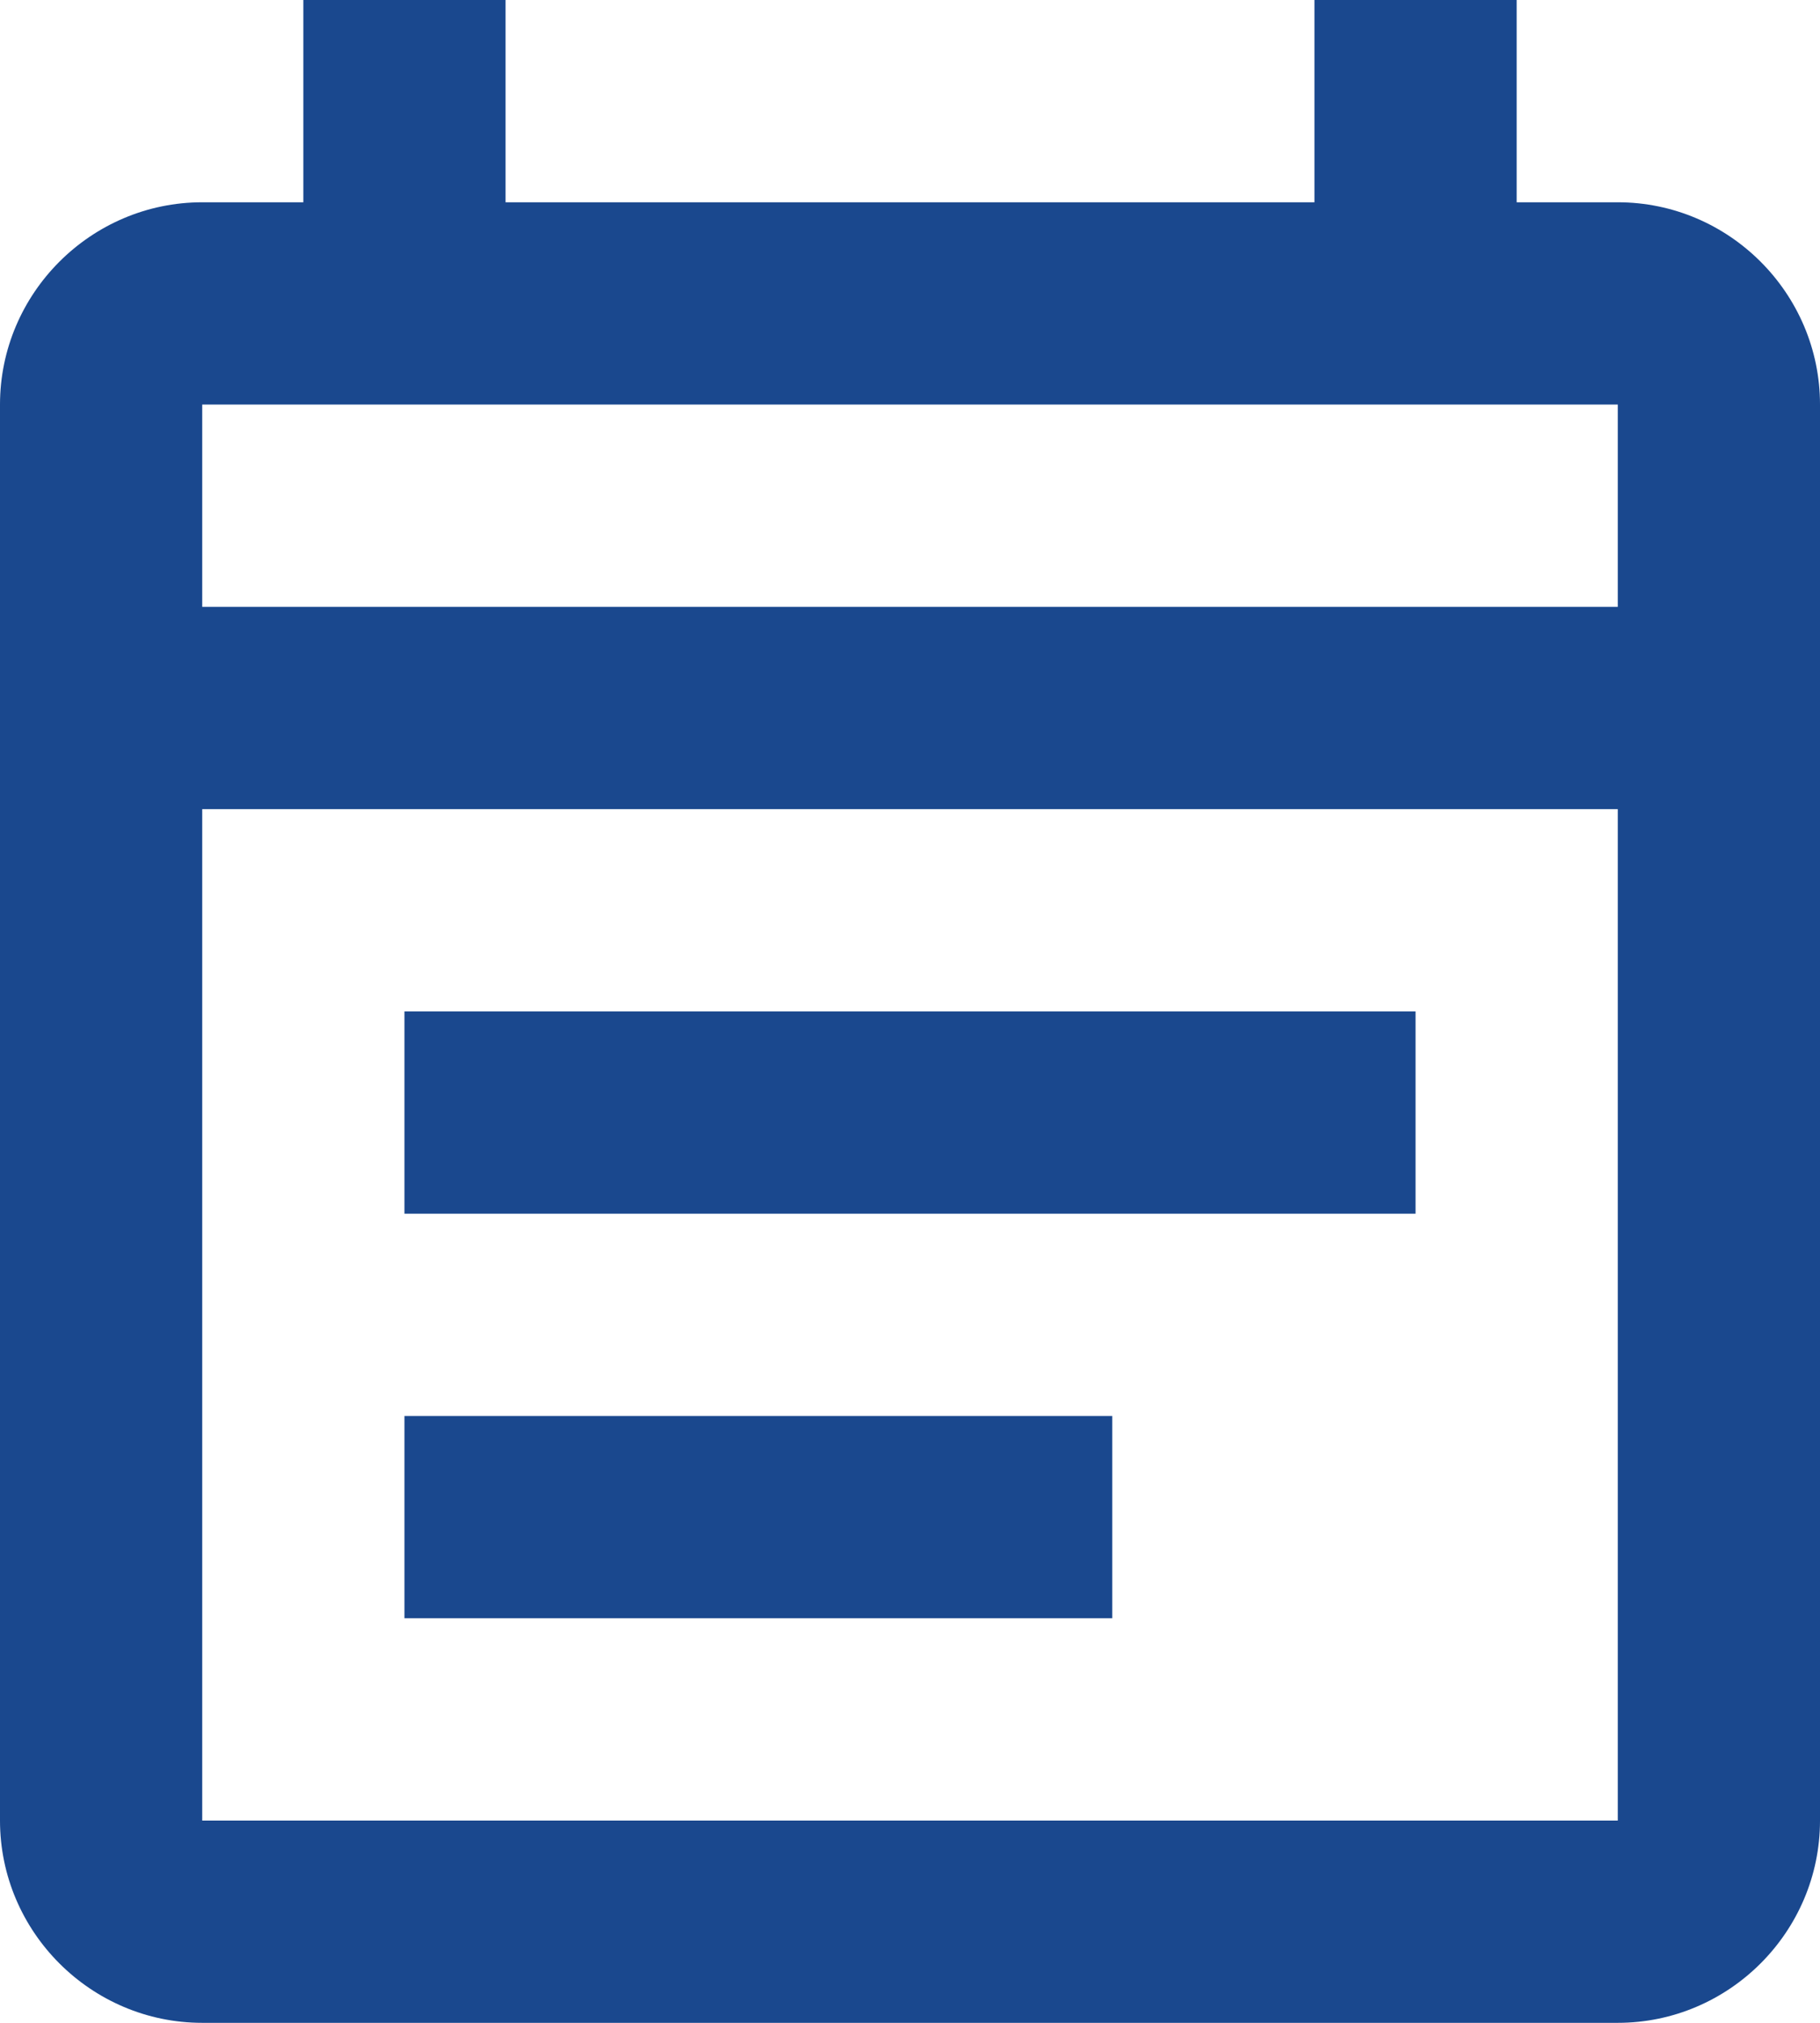 <svg width="72" height="80" viewBox="0 0 72 80" fill="none" xmlns="http://www.w3.org/2000/svg">
<path d="M64 8H60V0H52V8H20V0H12V8H8C3.6 8 0 11.6 0 16V72C0 76.4 3.6 80 8 80H64C68.4 80 72 76.4 72 72V16C72 11.6 68.4 8 64 8ZM64 72H8V32H64V72ZM8 24V16H64V24H8ZM16 40H56V48H16V40ZM16 56H44V64H16V56Z" fill="#1A488E"/>
</svg>
